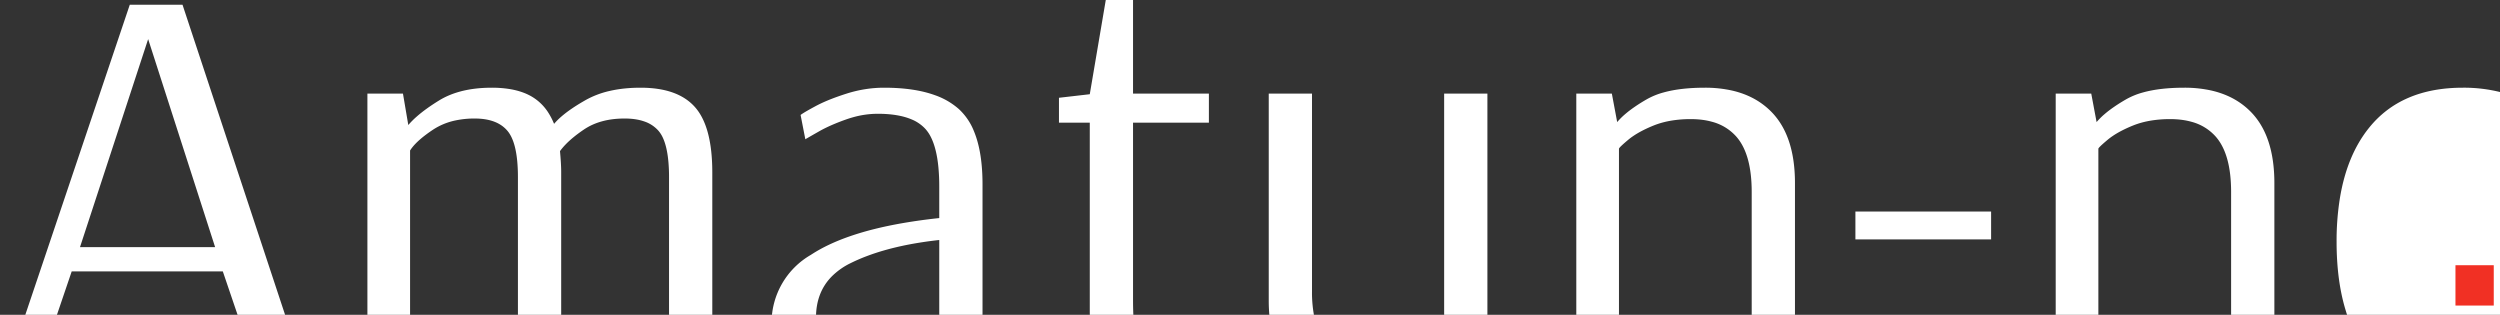 <svg width="270" height="34" viewBox="0 0 270 34" fill="none" xmlns="http://www.w3.org/2000/svg">
<rect x="0" y="0" width="270" height="34" fill="#333333" stroke="none"/>
<path d="M 39.68 42.112 L 39.68 10.112 L 43.52 10.112 L 44.096 13.504 A 8.985 8.985 0 0 1 45.027 12.572 Q 45.989 11.73 47.424 10.848 Q 49.419 9.623 52.379 9.488 A 16.39 16.39 0 0 1 53.12 9.472 A 12.209 12.209 0 0 1 54.807 9.582 Q 55.696 9.706 56.435 9.971 A 5.996 5.996 0 0 1 57.376 10.4 A 5.334 5.334 0 0 1 59.275 12.259 A 7.302 7.302 0 0 1 59.84 13.376 A 7.182 7.182 0 0 1 60.657 12.564 Q 61.567 11.782 62.998 10.951 A 25.953 25.953 0 0 1 63.232 10.816 A 9.708 9.708 0 0 1 65.892 9.811 Q 67.385 9.472 69.184 9.472 Q 73.216 9.472 75.072 11.584 Q 76.788 13.536 76.917 17.896 A 24.517 24.517 0 0 1 76.928 18.624 L 76.928 42.112 L 72.256 42.112 L 72.256 19.136 A 18.755 18.755 0 0 0 72.188 17.479 Q 72.044 15.857 71.59 14.879 A 3.187 3.187 0 0 0 71.104 14.112 A 3.533 3.533 0 0 0 69.587 13.118 Q 68.685 12.8 67.456 12.8 Q 64.832 12.8 63.072 13.984 A 15.056 15.056 0 0 0 61.972 14.794 Q 61.447 15.221 61.046 15.644 A 6.581 6.581 0 0 0 60.48 16.32 Q 60.586 17.481 60.604 18.25 A 12.905 12.905 0 0 1 60.608 18.56 L 60.608 42.112 L 55.936 42.112 L 55.936 19.136 A 18.631 18.631 0 0 0 55.867 17.468 Q 55.658 15.155 54.816 14.144 Q 53.696 12.8 51.264 12.8 A 9.864 9.864 0 0 0 49.223 13.001 A 7.024 7.024 0 0 0 46.752 14.016 Q 45.147 15.086 44.459 16.007 A 3.639 3.639 0 0 0 44.288 16.256 L 44.288 42.112 L 39.68 42.112 Z M 170.24 42.112 L 170.24 10.112 L 174.08 10.112 L 174.656 13.184 A 7.539 7.539 0 0 1 175.496 12.344 Q 175.962 11.942 176.552 11.536 A 18.804 18.804 0 0 1 177.856 10.72 A 7.897 7.897 0 0 1 179.668 9.984 Q 181.504 9.472 184.128 9.472 A 13.146 13.146 0 0 1 187.054 9.778 Q 189.096 10.244 190.577 11.419 A 7.968 7.968 0 0 1 191.296 12.064 Q 193.856 14.656 193.856 19.776 L 193.856 42.112 L 189.184 42.112 L 189.184 20.736 Q 189.184 16.773 187.626 14.877 A 4.73 4.73 0 0 0 187.52 14.752 A 5.307 5.307 0 0 0 184.898 13.152 Q 183.867 12.864 182.592 12.864 A 12.773 12.773 0 0 0 180.622 13.009 Q 179.514 13.182 178.575 13.562 A 8.063 8.063 0 0 0 178.56 13.568 A 14.518 14.518 0 0 0 177.39 14.102 Q 176.843 14.384 176.399 14.685 A 6.784 6.784 0 0 0 175.84 15.104 Q 174.859 15.927 174.848 16.061 A 0.036 0.036 0 0 0 174.848 16.064 L 174.848 42.112 L 170.24 42.112 Z M 222.016 42.112 L 222.016 10.112 L 225.856 10.112 L 226.432 13.184 A 7.539 7.539 0 0 1 227.272 12.344 Q 227.738 11.942 228.328 11.536 A 18.804 18.804 0 0 1 229.632 10.72 A 7.897 7.897 0 0 1 231.444 9.984 Q 233.28 9.472 235.904 9.472 A 13.146 13.146 0 0 1 238.83 9.778 Q 240.872 10.244 242.353 11.419 A 7.968 7.968 0 0 1 243.072 12.064 Q 245.632 14.656 245.632 19.776 L 245.632 42.112 L 240.96 42.112 L 240.96 20.736 Q 240.96 16.773 239.402 14.877 A 4.73 4.73 0 0 0 239.296 14.752 A 5.307 5.307 0 0 0 236.674 13.152 Q 235.643 12.864 234.368 12.864 A 12.773 12.773 0 0 0 232.398 13.009 Q 231.29 13.182 230.351 13.562 A 8.063 8.063 0 0 0 230.336 13.568 A 14.518 14.518 0 0 0 229.166 14.102 Q 228.619 14.384 228.175 14.685 A 6.784 6.784 0 0 0 227.616 15.104 Q 226.635 15.927 226.624 16.061 A 0.036 0.036 0 0 0 226.624 16.064 L 226.624 42.112 L 222.016 42.112 Z M 137.024 32.448 L 137.024 10.112 L 141.696 10.112 L 141.696 31.488 A 13.57 13.57 0 0 0 141.987 34.434 Q 142.915 38.589 146.806 39.239 A 9.384 9.384 0 0 0 148.352 39.36 A 12.097 12.097 0 0 0 150.214 39.224 Q 151.371 39.044 152.32 38.624 Q 153.984 37.888 154.976 37.056 Q 155.957 36.233 155.968 36.099 A 0.036 0.036 0 0 0 155.968 36.096 L 155.968 10.112 L 160.64 10.112 L 160.64 42.112 L 156.736 42.112 L 156.096 39.04 Q 155.345 40.079 153.449 41.223 A 21.046 21.046 0 0 1 153.024 41.472 Q 151.394 42.404 148.848 42.657 A 20.542 20.542 0 0 1 146.816 42.752 Q 143.017 42.752 140.614 41.038 A 7.867 7.867 0 0 1 139.584 40.16 Q 137.024 37.568 137.024 32.448 Z M 3.392 42.112 L 0 42.112 L 14.016 0.512 L 19.712 0.512 L 33.472 42.112 L 28.416 42.112 L 24.064 29.312 L 7.744 29.312 L 3.392 42.112 Z M 101.44 23.552 L 101.44 20.16 A 21.982 21.982 0 0 0 101.349 18.083 Q 101.154 16.032 100.536 14.808 A 4.002 4.002 0 0 0 99.968 13.952 A 4.192 4.192 0 0 0 98.402 12.875 Q 97.077 12.325 95.059 12.29 A 16.007 16.007 0 0 0 94.784 12.288 A 9.851 9.851 0 0 0 92.145 12.659 A 11.612 11.612 0 0 0 91.392 12.896 A 23.556 23.556 0 0 0 90.078 13.401 Q 89.183 13.777 88.48 14.176 Q 87.296 14.848 86.976 15.04 L 86.464 12.416 A 2.367 2.367 0 0 1 86.619 12.304 Q 87.03 12.028 88.096 11.456 Q 89.097 10.919 90.509 10.419 A 29.212 29.212 0 0 1 91.424 10.112 Q 93.44 9.472 95.488 9.472 Q 98.759 9.472 100.99 10.286 A 7.745 7.745 0 0 1 103.552 11.776 A 6.529 6.529 0 0 1 105.186 14.171 Q 106.045 16.239 106.107 19.403 A 25.468 25.468 0 0 1 106.112 19.904 L 106.112 35.584 Q 106.112 38.077 106.567 38.992 A 1.793 1.793 0 0 0 106.592 39.04 Q 106.858 39.537 107.193 39.758 A 1.037 1.037 0 0 0 107.776 39.936 Q 108.195 39.936 108.748 39.818 A 8.547 8.547 0 0 0 109.184 39.712 Q 109.902 39.519 110.191 39.397 A 1.389 1.389 0 0 0 110.272 39.36 L 110.464 41.536 A 10.73 10.73 0 0 1 110.185 41.635 Q 109.728 41.792 108.859 42.063 A 151.299 151.299 0 0 1 108.288 42.24 Q 106.624 42.752 105.472 42.752 A 4.191 4.191 0 0 1 104.419 42.627 A 2.867 2.867 0 0 1 102.912 41.696 Q 102.016 40.64 101.824 37.952 L 101.76 37.952 Q 101.76 38.193 100.855 39.282 A 28.293 28.293 0 0 1 100.736 39.424 A 7.226 7.226 0 0 1 99.74 40.386 Q 99.211 40.813 98.545 41.218 A 15.273 15.273 0 0 1 97.696 41.696 Q 95.94 42.616 93.431 42.734 A 16.08 16.08 0 0 1 92.672 42.752 A 13.973 13.973 0 0 1 89.851 42.483 Q 87.528 42.005 85.888 40.672 A 6.779 6.779 0 0 1 83.391 36 A 9.744 9.744 0 0 1 83.328 34.88 A 8.479 8.479 0 0 1 87.577 27.523 Q 91.094 25.206 97.52 24.092 A 60.04 60.04 0 0 1 101.44 23.552 Z M 117.696 33.536 L 117.696 13.248 L 114.368 13.248 L 114.368 10.56 L 117.696 10.176 L 119.424 0 L 122.368 0 L 122.368 10.112 L 130.56 10.112 L 130.56 13.248 L 122.368 13.248 L 122.368 32.384 Q 122.368 36.544 123.168 38.112 Q 123.968 39.68 125.952 39.68 Q 127.552 39.68 128.832 39.36 Q 130.112 39.04 130.112 38.976 L 130.432 41.536 A 0.524 0.524 0 0 1 130.354 41.597 Q 130.209 41.693 129.872 41.846 A 12.576 12.576 0 0 1 129.632 41.952 A 5.343 5.343 0 0 1 129.163 42.125 Q 128.702 42.273 128.059 42.412 A 20.664 20.664 0 0 1 127.648 42.496 Q 126.336 42.752 124.48 42.752 Q 121.804 42.752 120.202 41.466 A 5.125 5.125 0 0 1 119.36 40.608 Q 117.696 38.464 117.696 33.536 Z M 318.848 42.112 L 318.848 10.112 L 322.304 10.112 L 323.008 16.704 Q 323.008 16.343 323.659 14.708 A 50.005 50.005 0 0 1 323.744 14.496 Q 324.48 12.672 326.016 11.072 A 5.139 5.139 0 0 1 329.463 9.491 A 6.971 6.971 0 0 1 329.984 9.472 Q 331.2 9.472 332.736 9.888 A 58.442 58.442 0 0 1 333.356 10.059 Q 334.184 10.294 334.57 10.436 A 3.316 3.316 0 0 1 334.72 10.496 L 334.272 14.016 A 3.467 3.467 0 0 0 334.022 13.923 Q 333.608 13.783 332.793 13.574 A 53.366 53.366 0 0 0 332.256 13.44 Q 330.915 13.112 329.831 13.064 A 8.201 8.201 0 0 0 329.472 13.056 Q 327.616 13.056 326.304 14.304 A 9.723 9.723 0 0 0 325.13 15.634 A 7.644 7.644 0 0 0 324.352 16.96 Q 323.847 18.072 323.621 18.745 A 5.968 5.968 0 0 0 323.52 19.072 L 323.52 42.112 L 318.848 42.112 Z M 261.826 42.249 A 16.203 16.203 0 0 0 265.984 42.752 A 17.009 17.009 0 0 0 268.513 42.571 A 11.557 11.557 0 0 0 276.064 38.368 A 13.663 13.663 0 0 0 277.792 35.603 Q 278.781 33.516 279.234 30.902 A 28.104 28.104 0 0 0 279.616 26.112 A 31.541 31.541 0 0 0 279.477 23.082 Q 279.244 20.676 278.624 18.668 A 14.484 14.484 0 0 0 276.128 13.824 A 11.105 11.105 0 0 0 270.142 9.975 A 16.203 16.203 0 0 0 265.984 9.472 Q 259.328 9.472 255.84 13.824 Q 253.469 16.782 252.71 21.396 A 29.09 29.09 0 0 0 252.352 26.112 A 31.541 31.541 0 0 0 252.491 29.142 Q 252.724 31.548 253.344 33.556 A 14.484 14.484 0 0 0 255.84 38.4 A 11.105 11.105 0 0 0 261.826 42.249 Z M 293.89 42.249 A 16.203 16.203 0 0 0 298.048 42.752 A 17.009 17.009 0 0 0 300.577 42.571 A 11.557 11.557 0 0 0 308.128 38.368 A 13.663 13.663 0 0 0 309.856 35.603 Q 310.845 33.516 311.298 30.902 A 28.104 28.104 0 0 0 311.68 26.112 A 31.541 31.541 0 0 0 311.541 23.082 Q 311.308 20.676 310.688 18.668 A 14.484 14.484 0 0 0 308.192 13.824 A 11.105 11.105 0 0 0 302.206 9.975 A 16.203 16.203 0 0 0 298.048 9.472 Q 291.392 9.472 287.904 13.824 Q 285.533 16.782 284.774 21.396 A 29.09 29.09 0 0 0 284.416 26.112 A 31.541 31.541 0 0 0 284.555 29.142 Q 284.788 31.548 285.408 33.556 A 14.484 14.484 0 0 0 287.904 38.4 A 11.105 11.105 0 0 0 293.89 42.249 Z M 265.984 39.936 A 9.221 9.221 0 0 0 268.669 39.567 A 6.79 6.79 0 0 0 272.576 36.512 A 11.566 11.566 0 0 0 273.778 33.738 Q 274.597 30.996 274.679 27.015 A 43.809 43.809 0 0 0 274.688 26.112 A 36.444 36.444 0 0 0 274.521 22.497 Q 274.141 18.696 272.895 16.31 A 9.621 9.621 0 0 0 272.576 15.744 A 6.865 6.865 0 0 0 267.597 12.412 A 10.055 10.055 0 0 0 265.984 12.288 A 9.221 9.221 0 0 0 263.299 12.657 A 6.79 6.79 0 0 0 259.392 15.712 A 11.566 11.566 0 0 0 258.19 18.486 Q 257.371 21.228 257.289 25.209 A 43.809 43.809 0 0 0 257.28 26.112 A 36.964 36.964 0 0 0 257.447 29.755 Q 257.815 33.453 258.991 35.792 A 9.516 9.516 0 0 0 259.392 36.512 Q 261.504 39.936 265.984 39.936 Z M 298.048 39.936 A 9.221 9.221 0 0 0 300.733 39.567 A 6.79 6.79 0 0 0 304.64 36.512 A 11.566 11.566 0 0 0 305.842 33.738 Q 306.661 30.996 306.743 27.015 A 43.809 43.809 0 0 0 306.752 26.112 A 36.444 36.444 0 0 0 306.585 22.497 Q 306.205 18.696 304.959 16.31 A 9.621 9.621 0 0 0 304.64 15.744 A 6.865 6.865 0 0 0 299.661 12.412 A 10.055 10.055 0 0 0 298.048 12.288 A 9.221 9.221 0 0 0 295.363 12.657 A 6.79 6.79 0 0 0 291.456 15.712 A 11.566 11.566 0 0 0 290.254 18.486 Q 289.435 21.228 289.353 25.209 A 43.809 43.809 0 0 0 289.344 26.112 A 36.964 36.964 0 0 0 289.511 29.755 Q 289.879 33.453 291.055 35.792 A 9.516 9.516 0 0 0 291.456 36.512 Q 293.568 39.936 298.048 39.936 Z M 16 4.224 L 8.64 26.688 L 23.232 26.688 L 16 4.224 Z M 101.44 35.264 L 101.44 25.92 Q 96.981 26.41 93.741 27.613 A 19.443 19.443 0 0 0 91.872 28.416 A 7.504 7.504 0 0 0 89.818 29.868 Q 88.128 31.595 88.128 34.304 A 7.547 7.547 0 0 0 88.3 35.969 Q 88.653 37.529 89.728 38.496 A 5.378 5.378 0 0 0 92.032 39.698 Q 92.845 39.906 93.803 39.932 A 10.189 10.189 0 0 0 94.08 39.936 A 8.701 8.701 0 0 0 96.037 39.726 A 6.661 6.661 0 0 0 98.048 38.912 A 10.939 10.939 0 0 0 99.268 38.048 Q 100.063 37.394 100.576 36.672 Q 101.282 35.679 101.411 35.369 A 0.306 0.306 0 0 0 101.44 35.264 Z M 215.04 25.856 L 200.384 25.856 L 200.384 22.848 L 215.04 22.848 L 215.04 25.856 Z" fill="white"/>
<path d="M265.19 33V28.644H269.326V33H265.19Z" fill="#F13024"/>
</svg>
